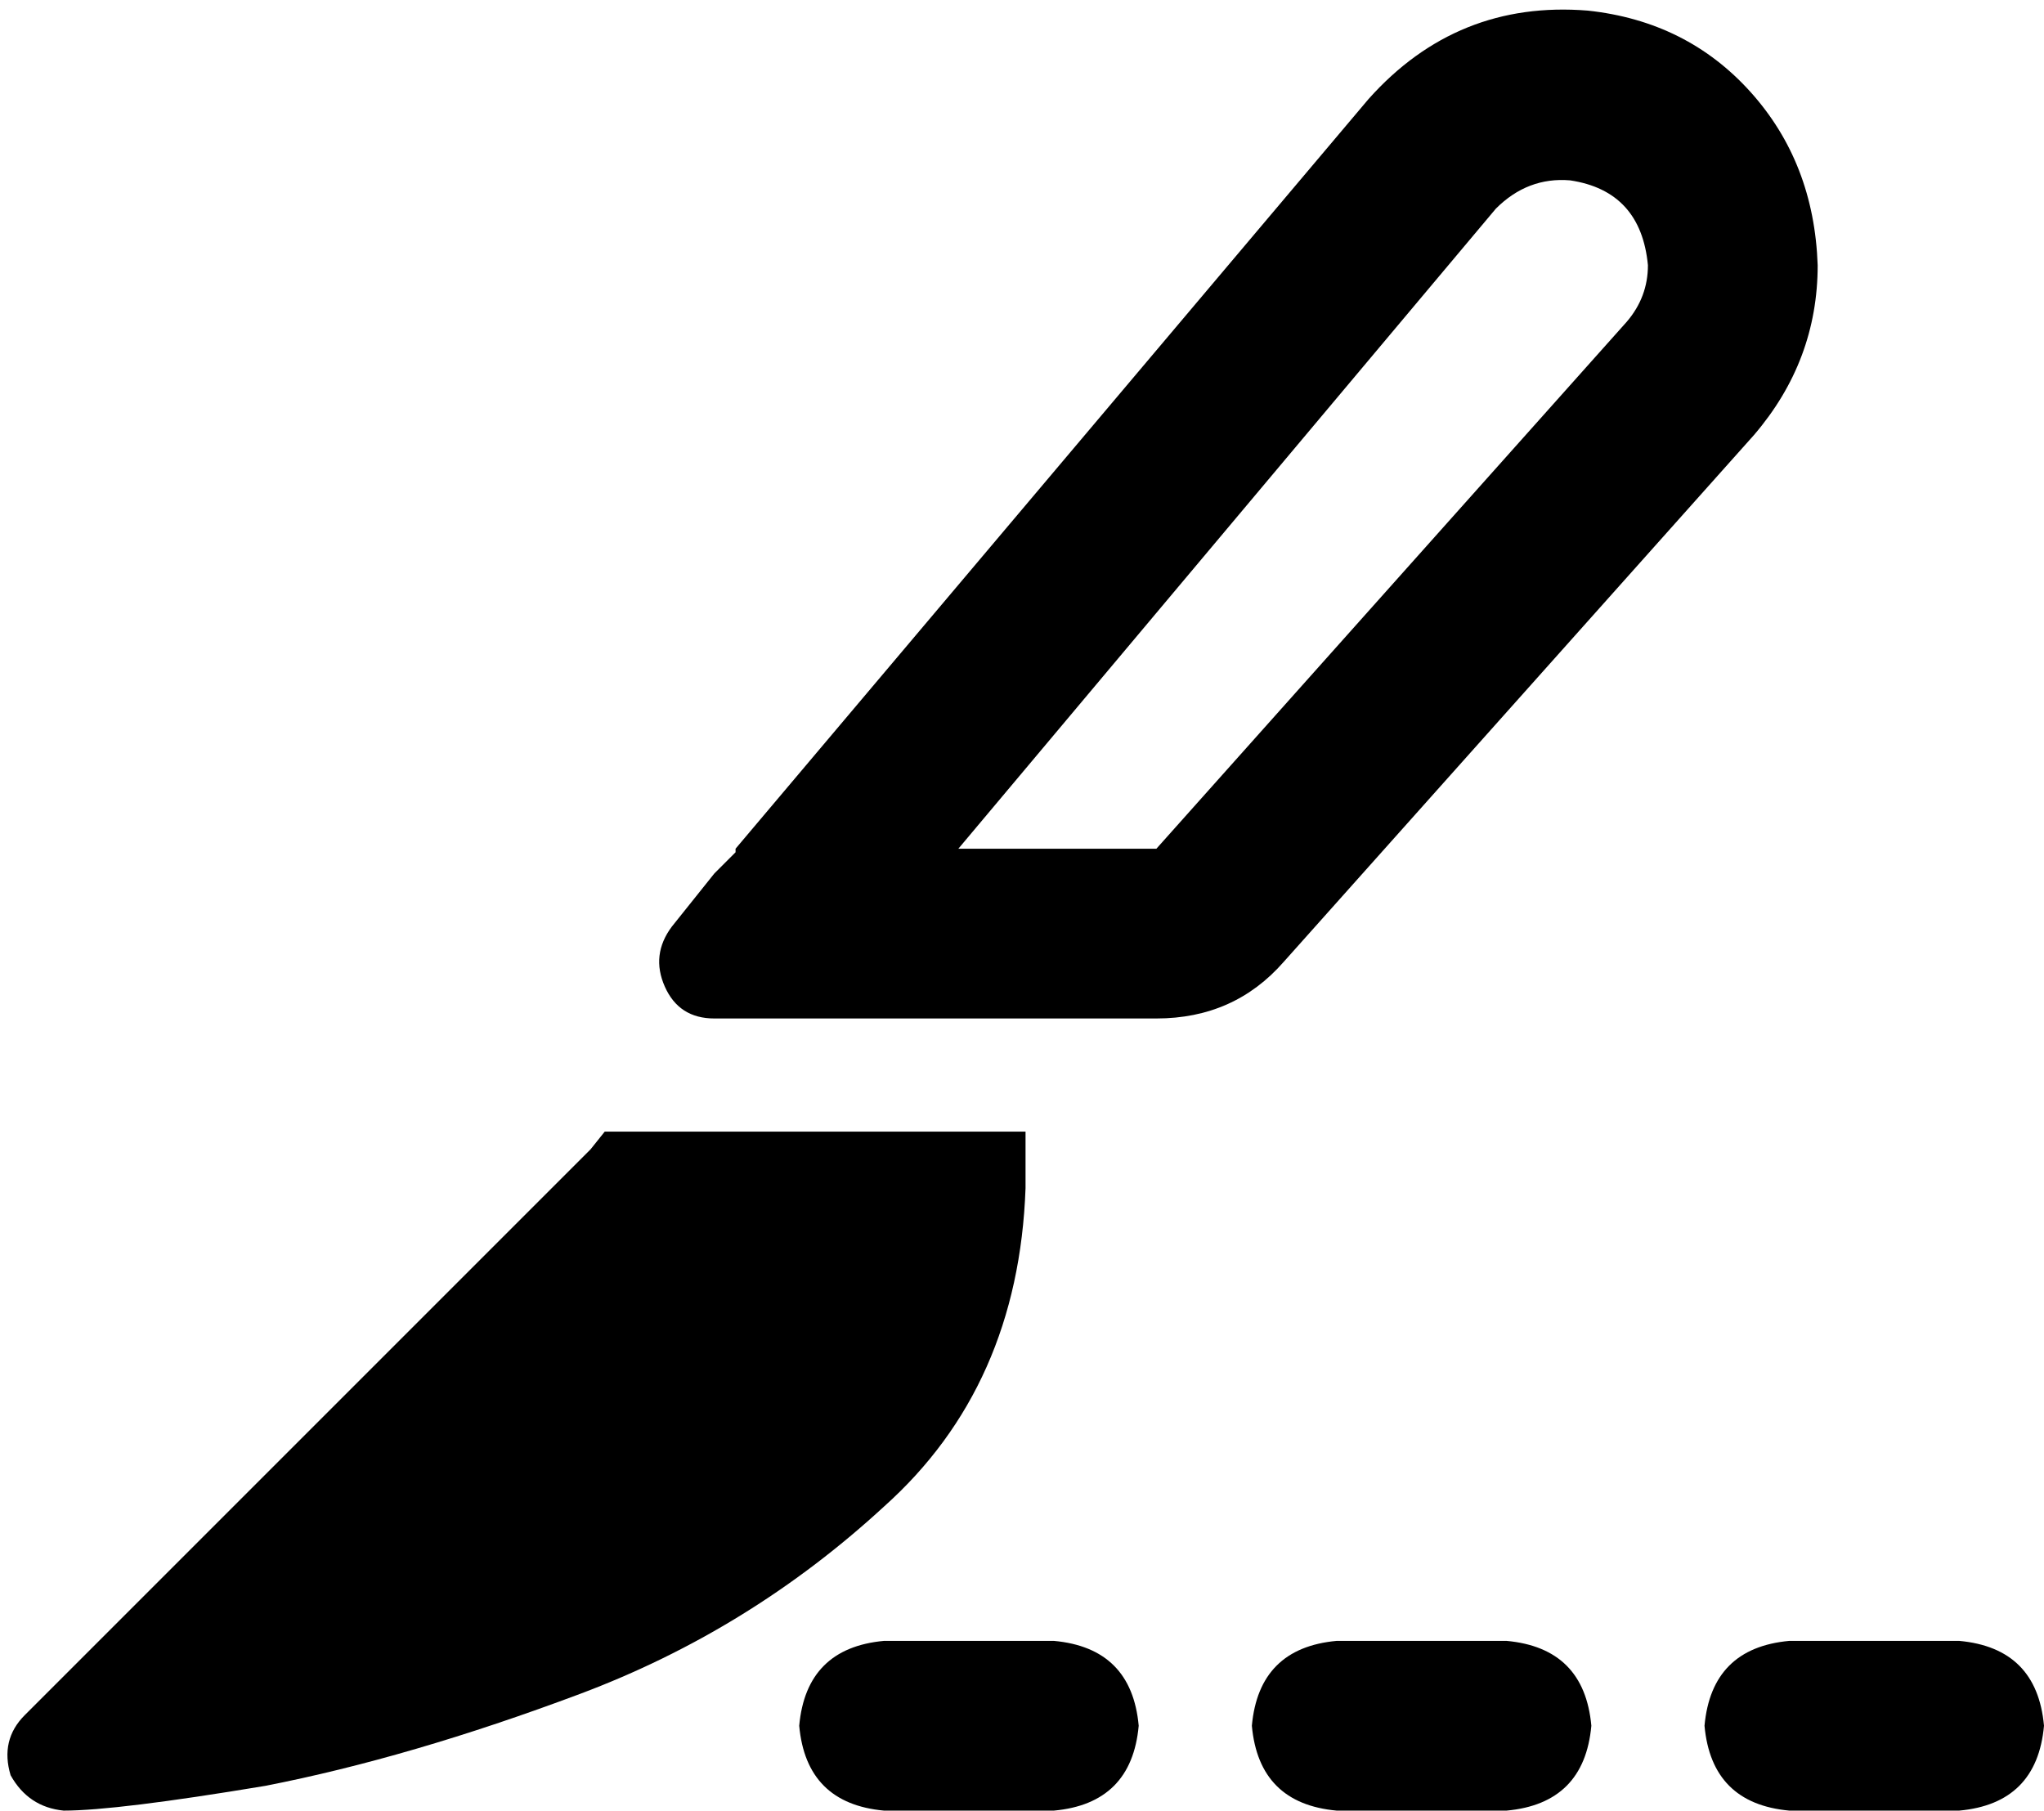 <svg xmlns="http://www.w3.org/2000/svg" viewBox="0 0 578 512">
  <path d="M 496 123 Q 514 102 514 75 Q 513 46 495 26 Q 477 6 449 3 Q 412 0 387 28 L 208 240 L 208 240 L 208 241 L 208 241 L 202 247 L 202 247 L 190 262 L 190 262 Q 184 270 188 279 Q 192 288 202 288 L 221 288 L 327 288 Q 349 288 363 272 L 496 123 L 496 123 Z M 271 240 L 423 59 L 271 240 L 423 59 Q 432 50 444 51 Q 464 54 466 75 Q 466 84 460 91 L 327 240 L 327 240 L 271 240 L 271 240 Z M 171 320 L 167 325 L 171 320 L 167 325 L 7 485 L 7 485 Q 0 492 3 502 Q 8 511 18 512 Q 33 512 75 505 Q 116 497 164 479 Q 212 461 250 426 Q 288 392 290 336 L 290 320 L 290 320 L 274 320 L 171 320 Z M 250 464 Q 228 466 226 488 Q 228 510 250 512 L 298 512 L 298 512 Q 320 510 322 488 Q 320 466 298 464 L 250 464 L 250 464 Z M 378 464 Q 356 466 354 488 Q 356 510 378 512 L 426 512 L 426 512 Q 448 510 450 488 Q 448 466 426 464 L 378 464 L 378 464 Z M 506 464 Q 484 466 482 488 Q 484 510 506 512 L 554 512 L 554 512 Q 576 510 578 488 Q 576 466 554 464 L 506 464 L 506 464 Z" />
</svg>